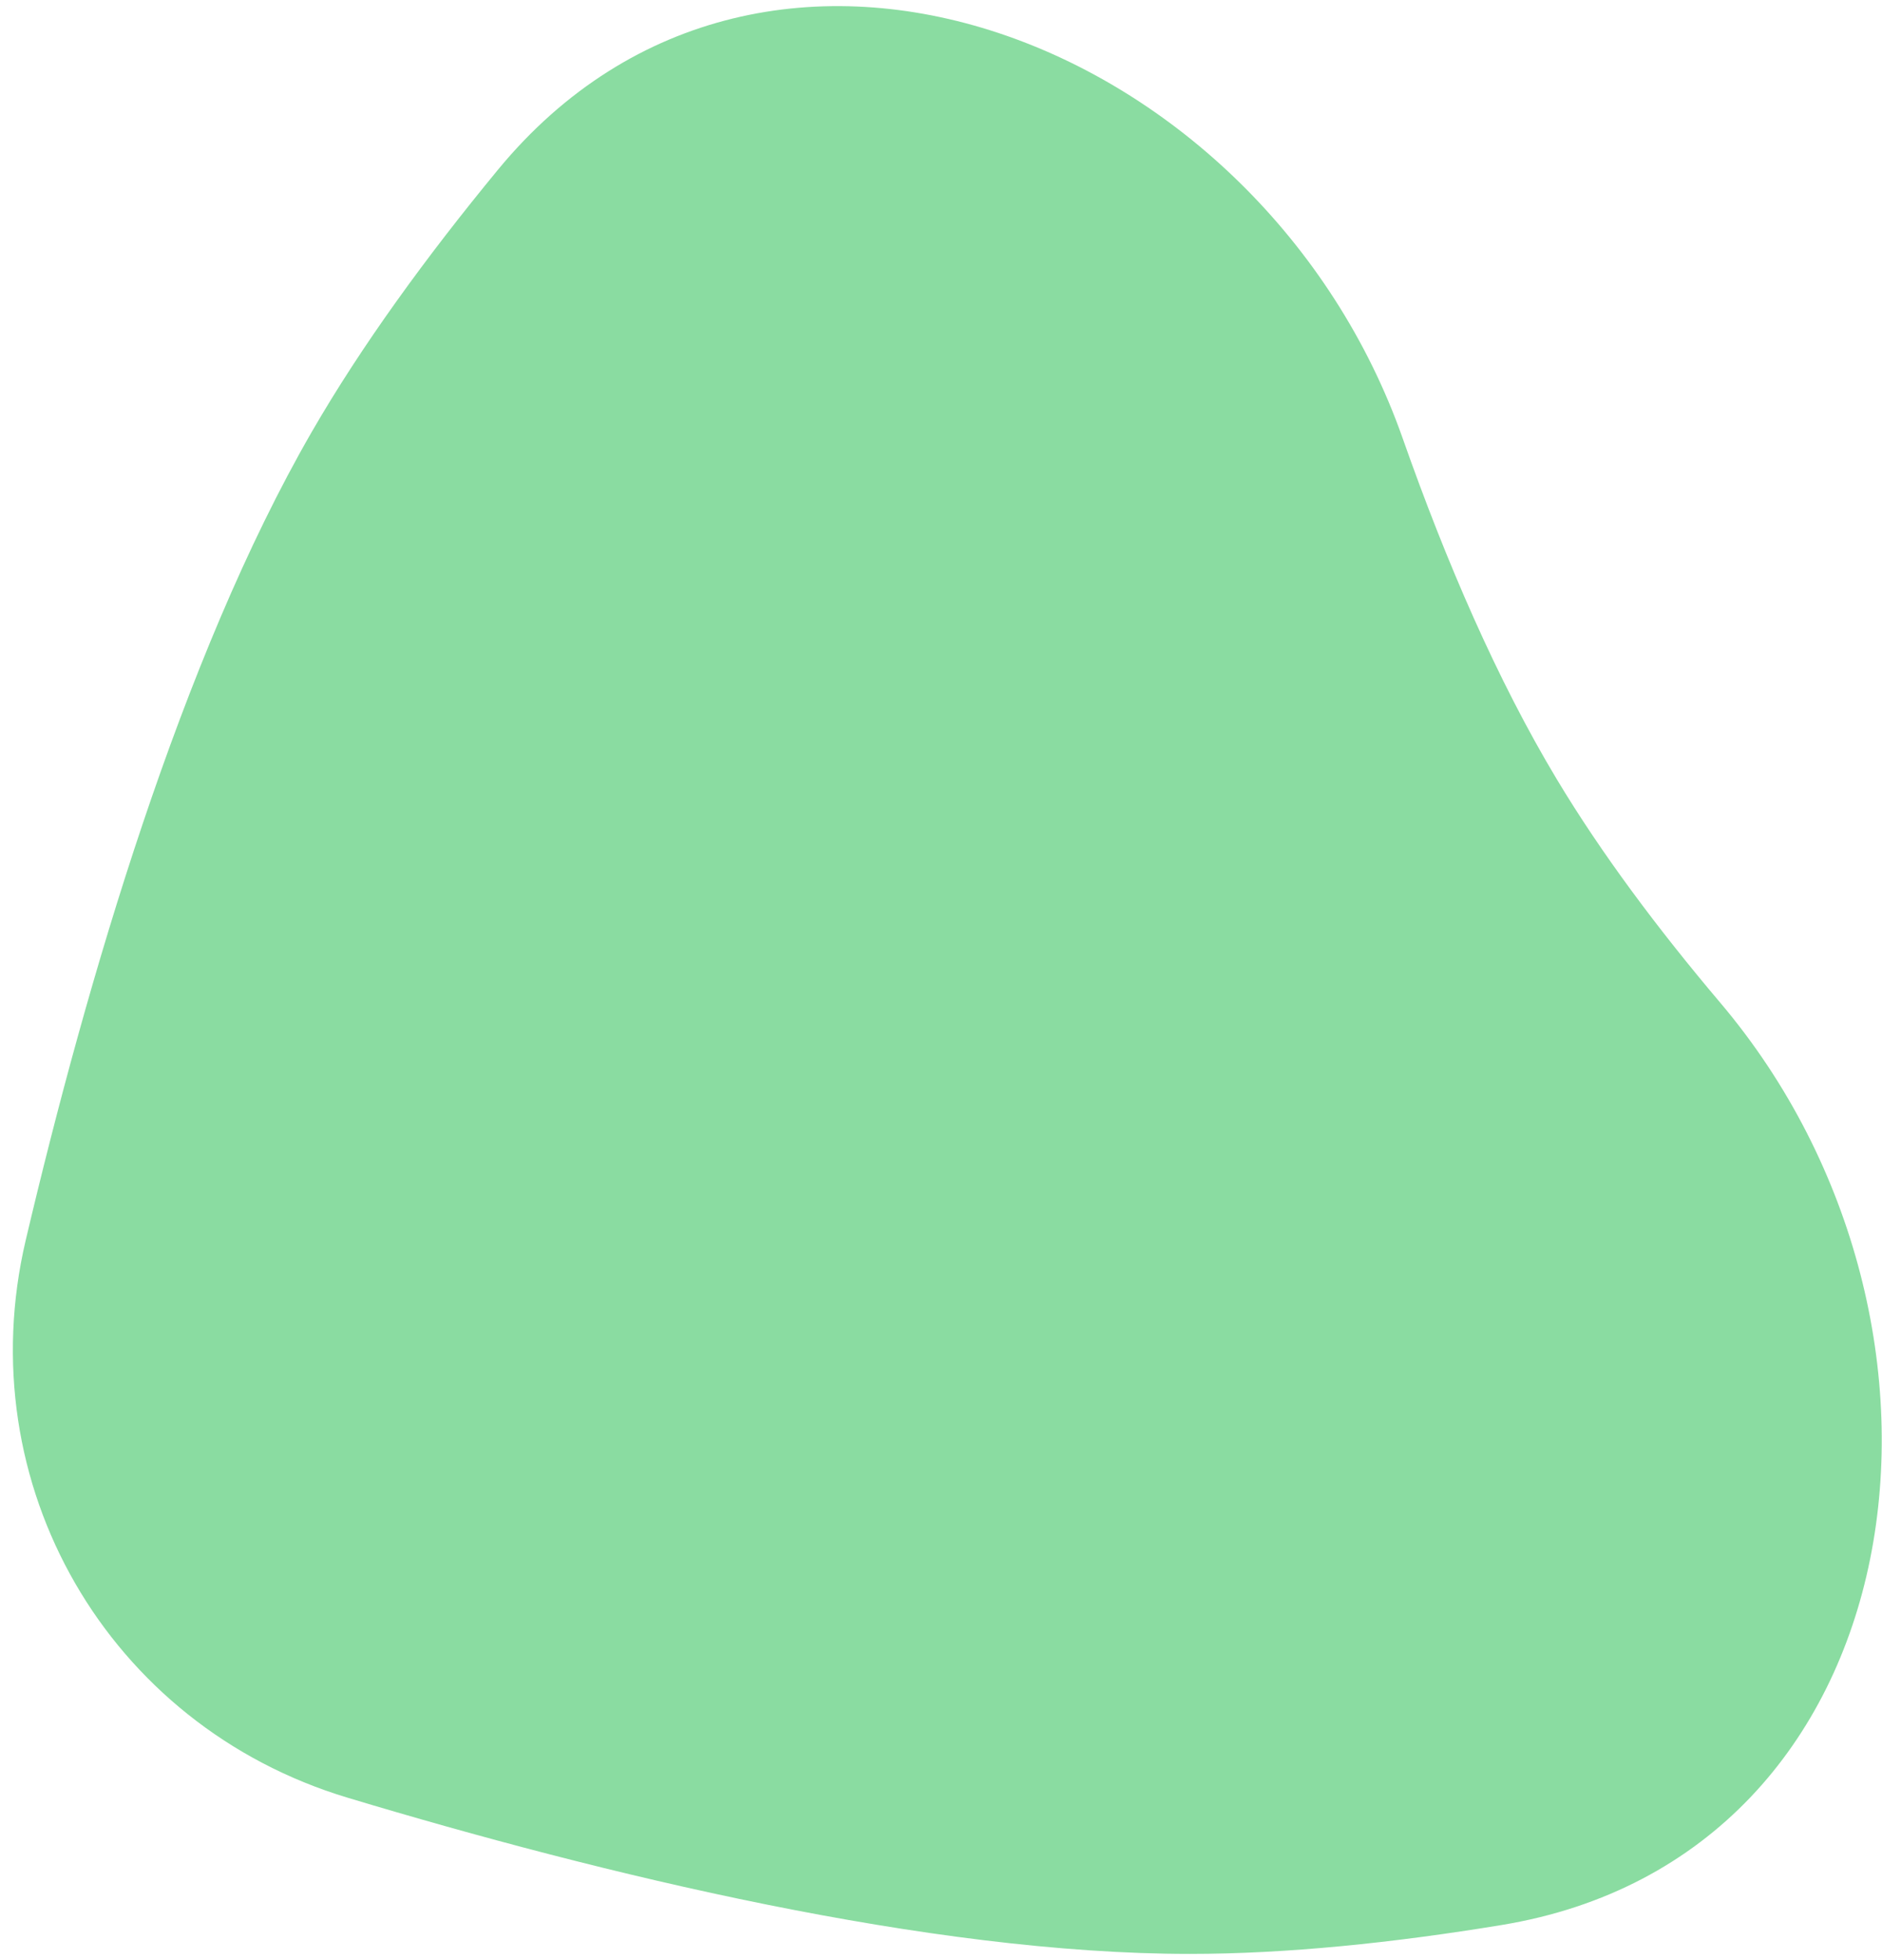 <svg width="98" height="102" viewBox="0 0 98 102" fill="none" xmlns="http://www.w3.org/2000/svg">
<path d="M25.934 8.828C39.891 -8.097 65.759 2.126 73.044 22.819C75.313 29.265 77.975 35.41 81.07 40.559C83.383 44.408 86.319 48.334 89.583 52.188C103.822 69.001 99.93 96.603 78.19 100.178C72.548 101.106 67.011 101.681 61.957 101.681C48.383 101.681 31.326 97.53 18.099 93.552C5.605 89.794 -1.651 77.227 1.342 64.528C4.511 51.084 9.444 34.237 16.231 22.481C18.824 17.99 22.196 13.361 25.934 8.828Z" fill="#8ADCA1"/>
</svg>
